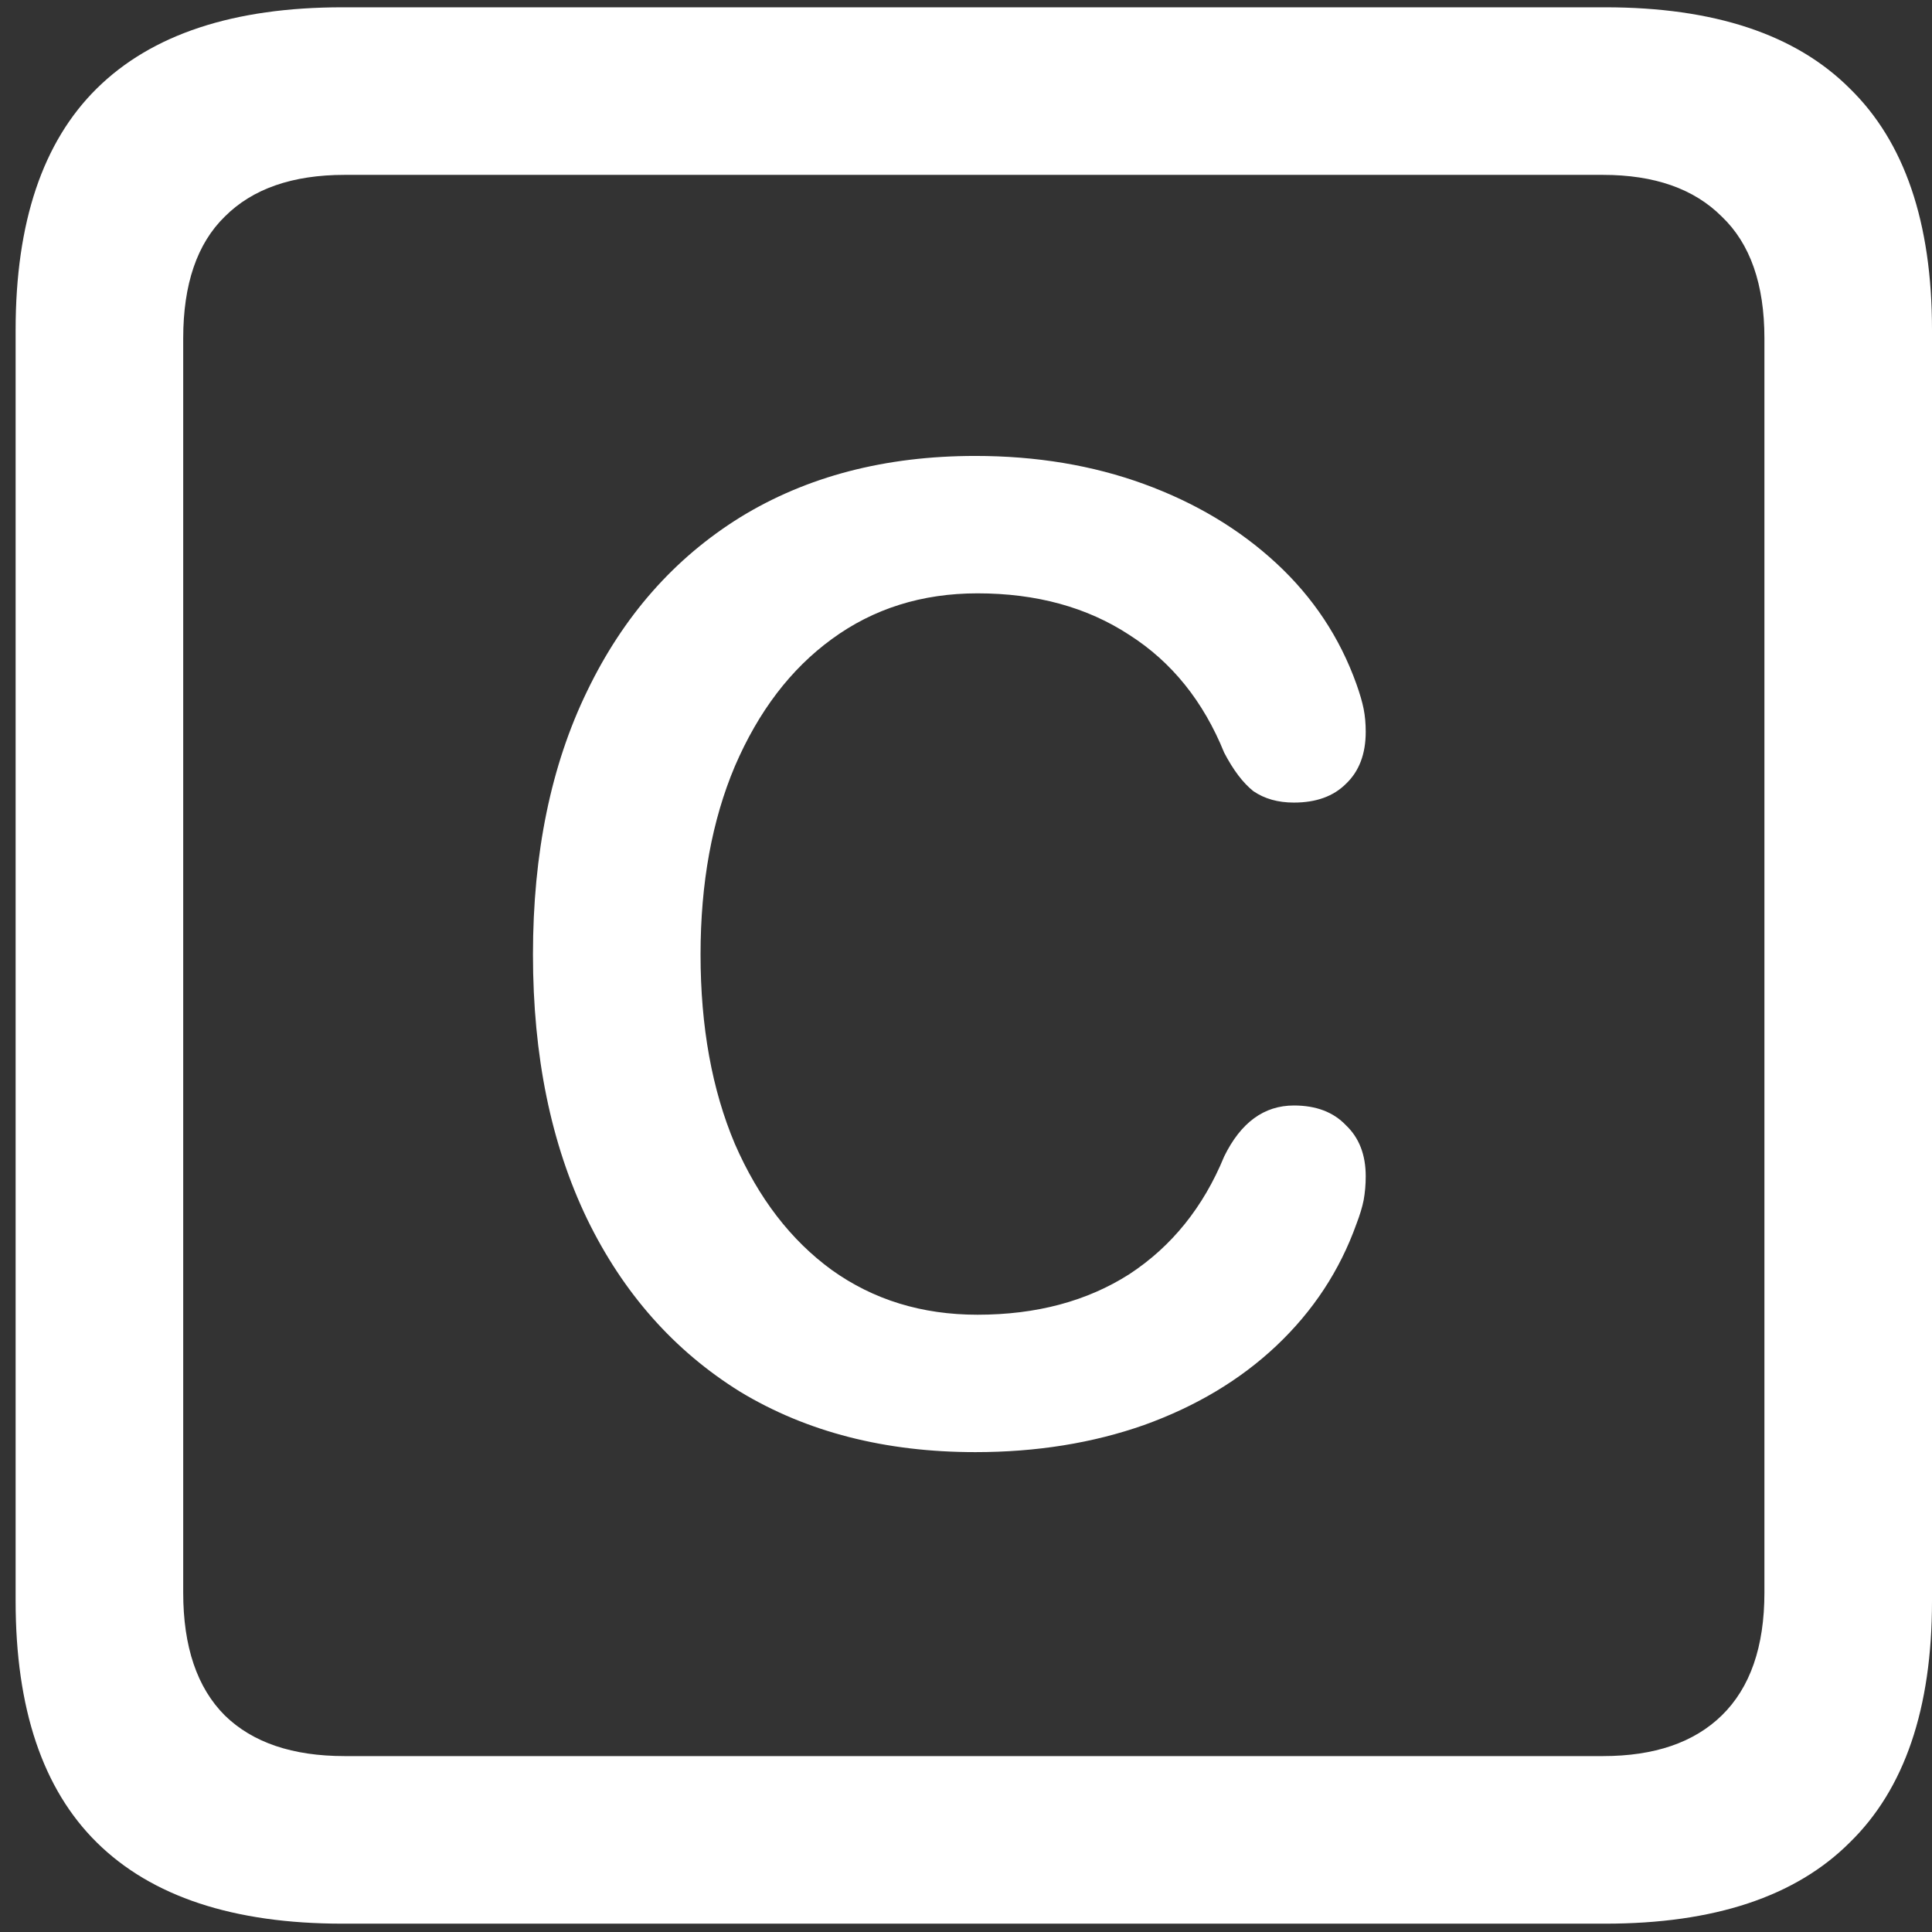 <svg width="116" height="116" viewBox="0 0 116 116" fill="none" xmlns="http://www.w3.org/2000/svg">
<rect x="0" y="0" width="116" height="116" fill="#333333" stroke="none"/>
<path d="M20.562 115.5H96.375C102.917 115.5 107.812 113.875 111.062 110.625C114.354 107.417 116 102.583 116 96.125V19.812C116 13.354 114.354 8.521 111.062 5.312C107.812 2.062 102.917 0.438 96.375 0.438H20.562C14.021 0.438 9.104 2.062 5.812 5.312C2.562 8.521 0.938 13.354 0.938 19.812V96.125C0.938 102.583 2.562 107.417 5.812 110.625C9.104 113.875 14.021 115.5 20.562 115.5ZM20.688 105.438C17.562 105.438 15.167 104.625 13.5 103C11.833 101.333 11 98.875 11 95.625V20.312C11 17.062 11.833 14.625 13.5 13C15.167 11.333 17.562 10.5 20.688 10.5H96.25C99.333 10.5 101.708 11.333 103.375 13C105.083 14.625 105.938 17.062 105.938 20.312V95.625C105.938 98.875 105.083 101.333 103.375 103C101.708 104.625 99.333 105.438 96.25 105.438H20.688ZM58.562 87.188C62.229 87.188 65.604 86.646 68.688 85.562C71.812 84.438 74.458 82.854 76.625 80.812C78.833 78.729 80.438 76.292 81.438 73.5C81.646 72.958 81.792 72.479 81.875 72.062C81.958 71.604 82 71.125 82 70.625C82 69.333 81.604 68.312 80.812 67.562C80.062 66.771 79.021 66.375 77.688 66.375C75.896 66.375 74.5 67.396 73.5 69.438C72.25 72.479 70.354 74.833 67.812 76.5C65.271 78.125 62.229 78.938 58.688 78.938C55.354 78.938 52.438 78.042 49.938 76.25C47.479 74.458 45.542 71.938 44.125 68.688C42.75 65.438 42.062 61.646 42.062 57.312C42.062 53.021 42.75 49.25 44.125 46C45.542 42.708 47.479 40.167 49.938 38.375C52.438 36.542 55.354 35.625 58.688 35.625C62.229 35.625 65.271 36.458 67.812 38.125C70.354 39.75 72.25 42.104 73.5 45.188C74.042 46.229 74.625 47 75.25 47.5C75.917 47.958 76.729 48.188 77.688 48.188C79.021 48.188 80.062 47.812 80.812 47.062C81.604 46.312 82 45.271 82 43.938C82 43.438 81.958 42.979 81.875 42.562C81.792 42.146 81.646 41.646 81.438 41.062C80.438 38.271 78.833 35.854 76.625 33.812C74.417 31.771 71.771 30.188 68.688 29.062C65.604 27.938 62.229 27.375 58.562 27.375C53.146 27.375 48.438 28.604 44.438 31.062C40.479 33.521 37.417 37 35.25 41.5C33.083 45.958 32 51.229 32 57.312C32 63.396 33.083 68.688 35.25 73.188C37.417 77.646 40.479 81.104 44.438 83.562C48.438 85.979 53.146 87.188 58.562 87.188Z" fill="white"/>
</svg>
